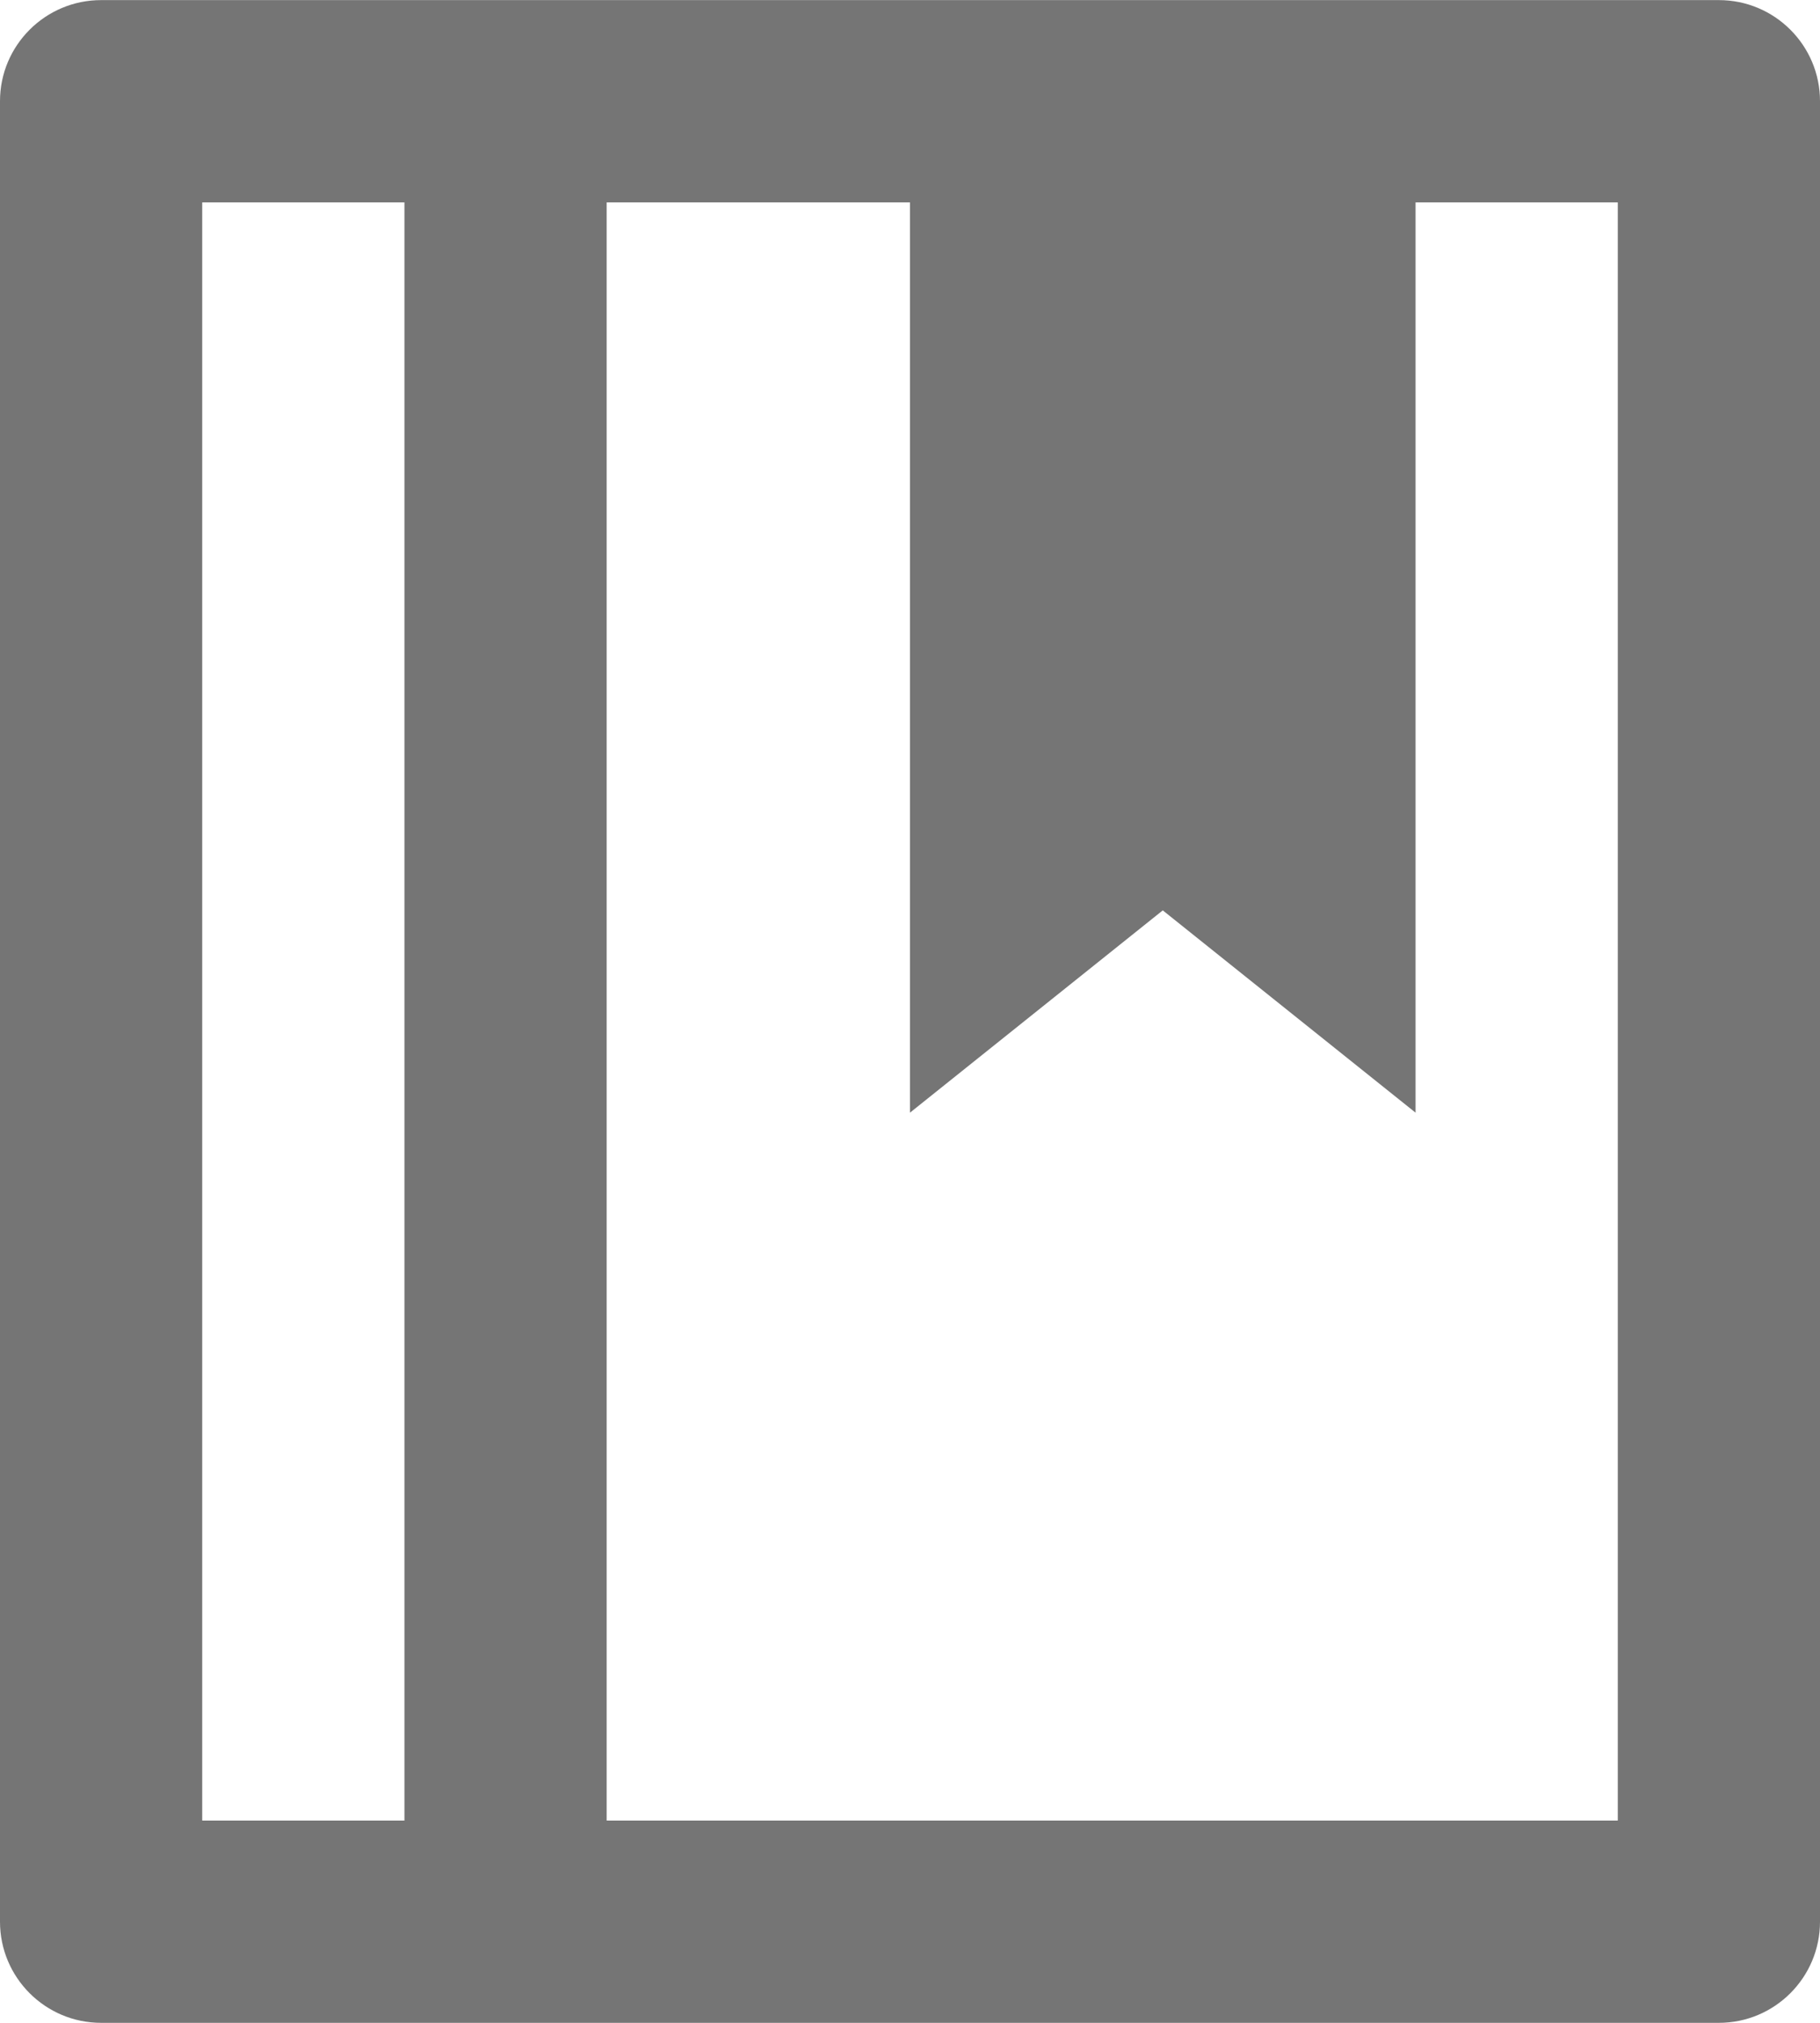 <?xml version="1.0" encoding="UTF-8"?>
<svg width="18px" height="20px" viewBox="0 0 18 20" version="1.1" xmlns="http://www.w3.org/2000/svg" xmlns:xlink="http://www.w3.org/1999/xlink">
    <!-- Generator: Sketch 42 (36781) - http://www.bohemiancoding.com/sketch -->
    <title>Fill 389</title>
    <desc>Created with Sketch.</desc>
    <defs></defs>
    <g id="Page-1" stroke="none" stroke-width="1" fill="none" fill-rule="evenodd">
        <g id="Line-Icons" transform="translate(-195, -337)" fill="#757575">
            <g id="Fill-389" transform="translate(195, 337)">
                <path d="M16,18 L6,18 L6,2.001 L9,2.001 L9,11.001 L11.5,9.001 L14,11.001 L14,2.001 L16,2.001 L16,18 Z M2,2.001 L4,2.001 L4,18 L2,18 L2,2.001 Z M17,0.001 L1,0.001 C0.448,0.001 0,0.449 0,1 L0,19 C0,19.552 0.448,20 1,20 L17,20 C17.552,20 18,19.552 18,19 L18,1 C18,0.449 17.552,0.001 17,0.001 L17,0.001 Z"></path>
            </g>
        </g>
    </g>
</svg>